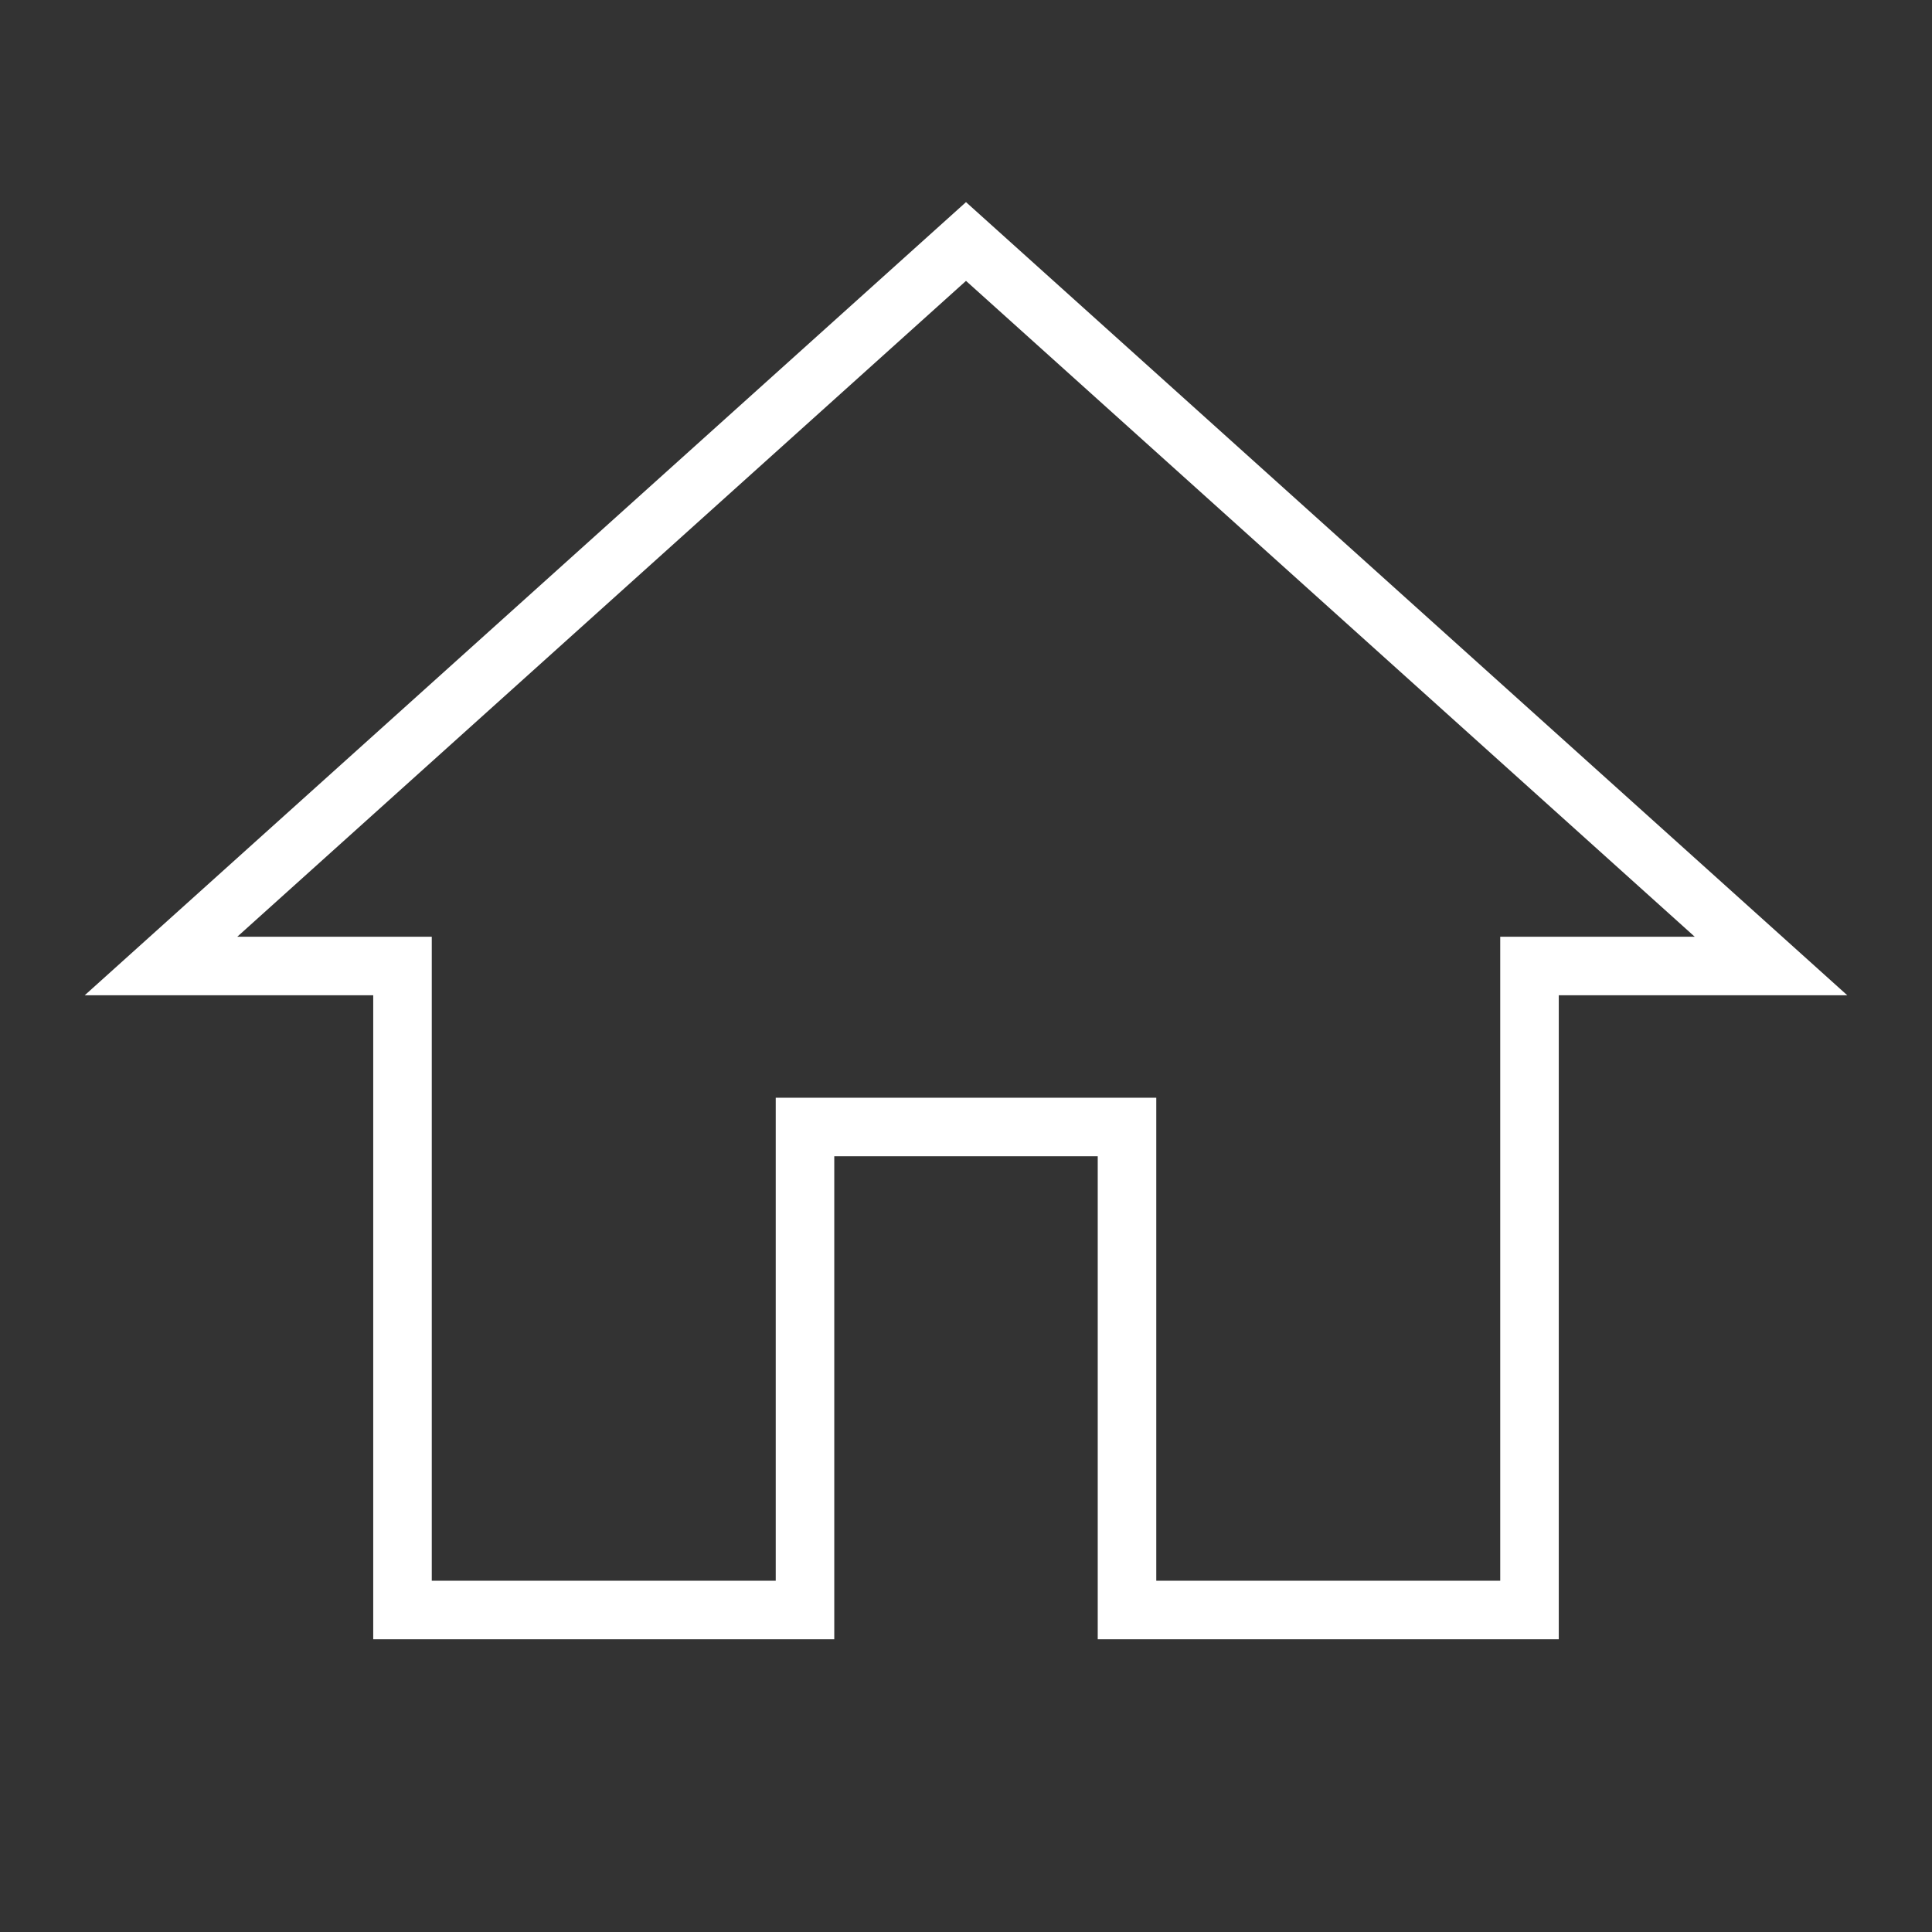 <svg id="Home_Icon" data-name="Home Icon" xmlns="http://www.w3.org/2000/svg" width="33" height="33" viewBox="0 0 33 33">
  <rect x="0" y="0" width="33" height="33" fill="#333333" stroke="none"/>
  <path id="Path_255" data-name="Path 255" d="M0,0H33V33H0Z" fill="none"/>
  <path id="Path_256" data-name="Path 256" d="M13,26.375v-8.25h5.5v8.25h6.875v-11H29.5L15.75,3,2,15.375H6.125v11Z" transform="translate(0.75 1.125)" fill="none" stroke="#fff" stroke-width="1"/>
</svg>
